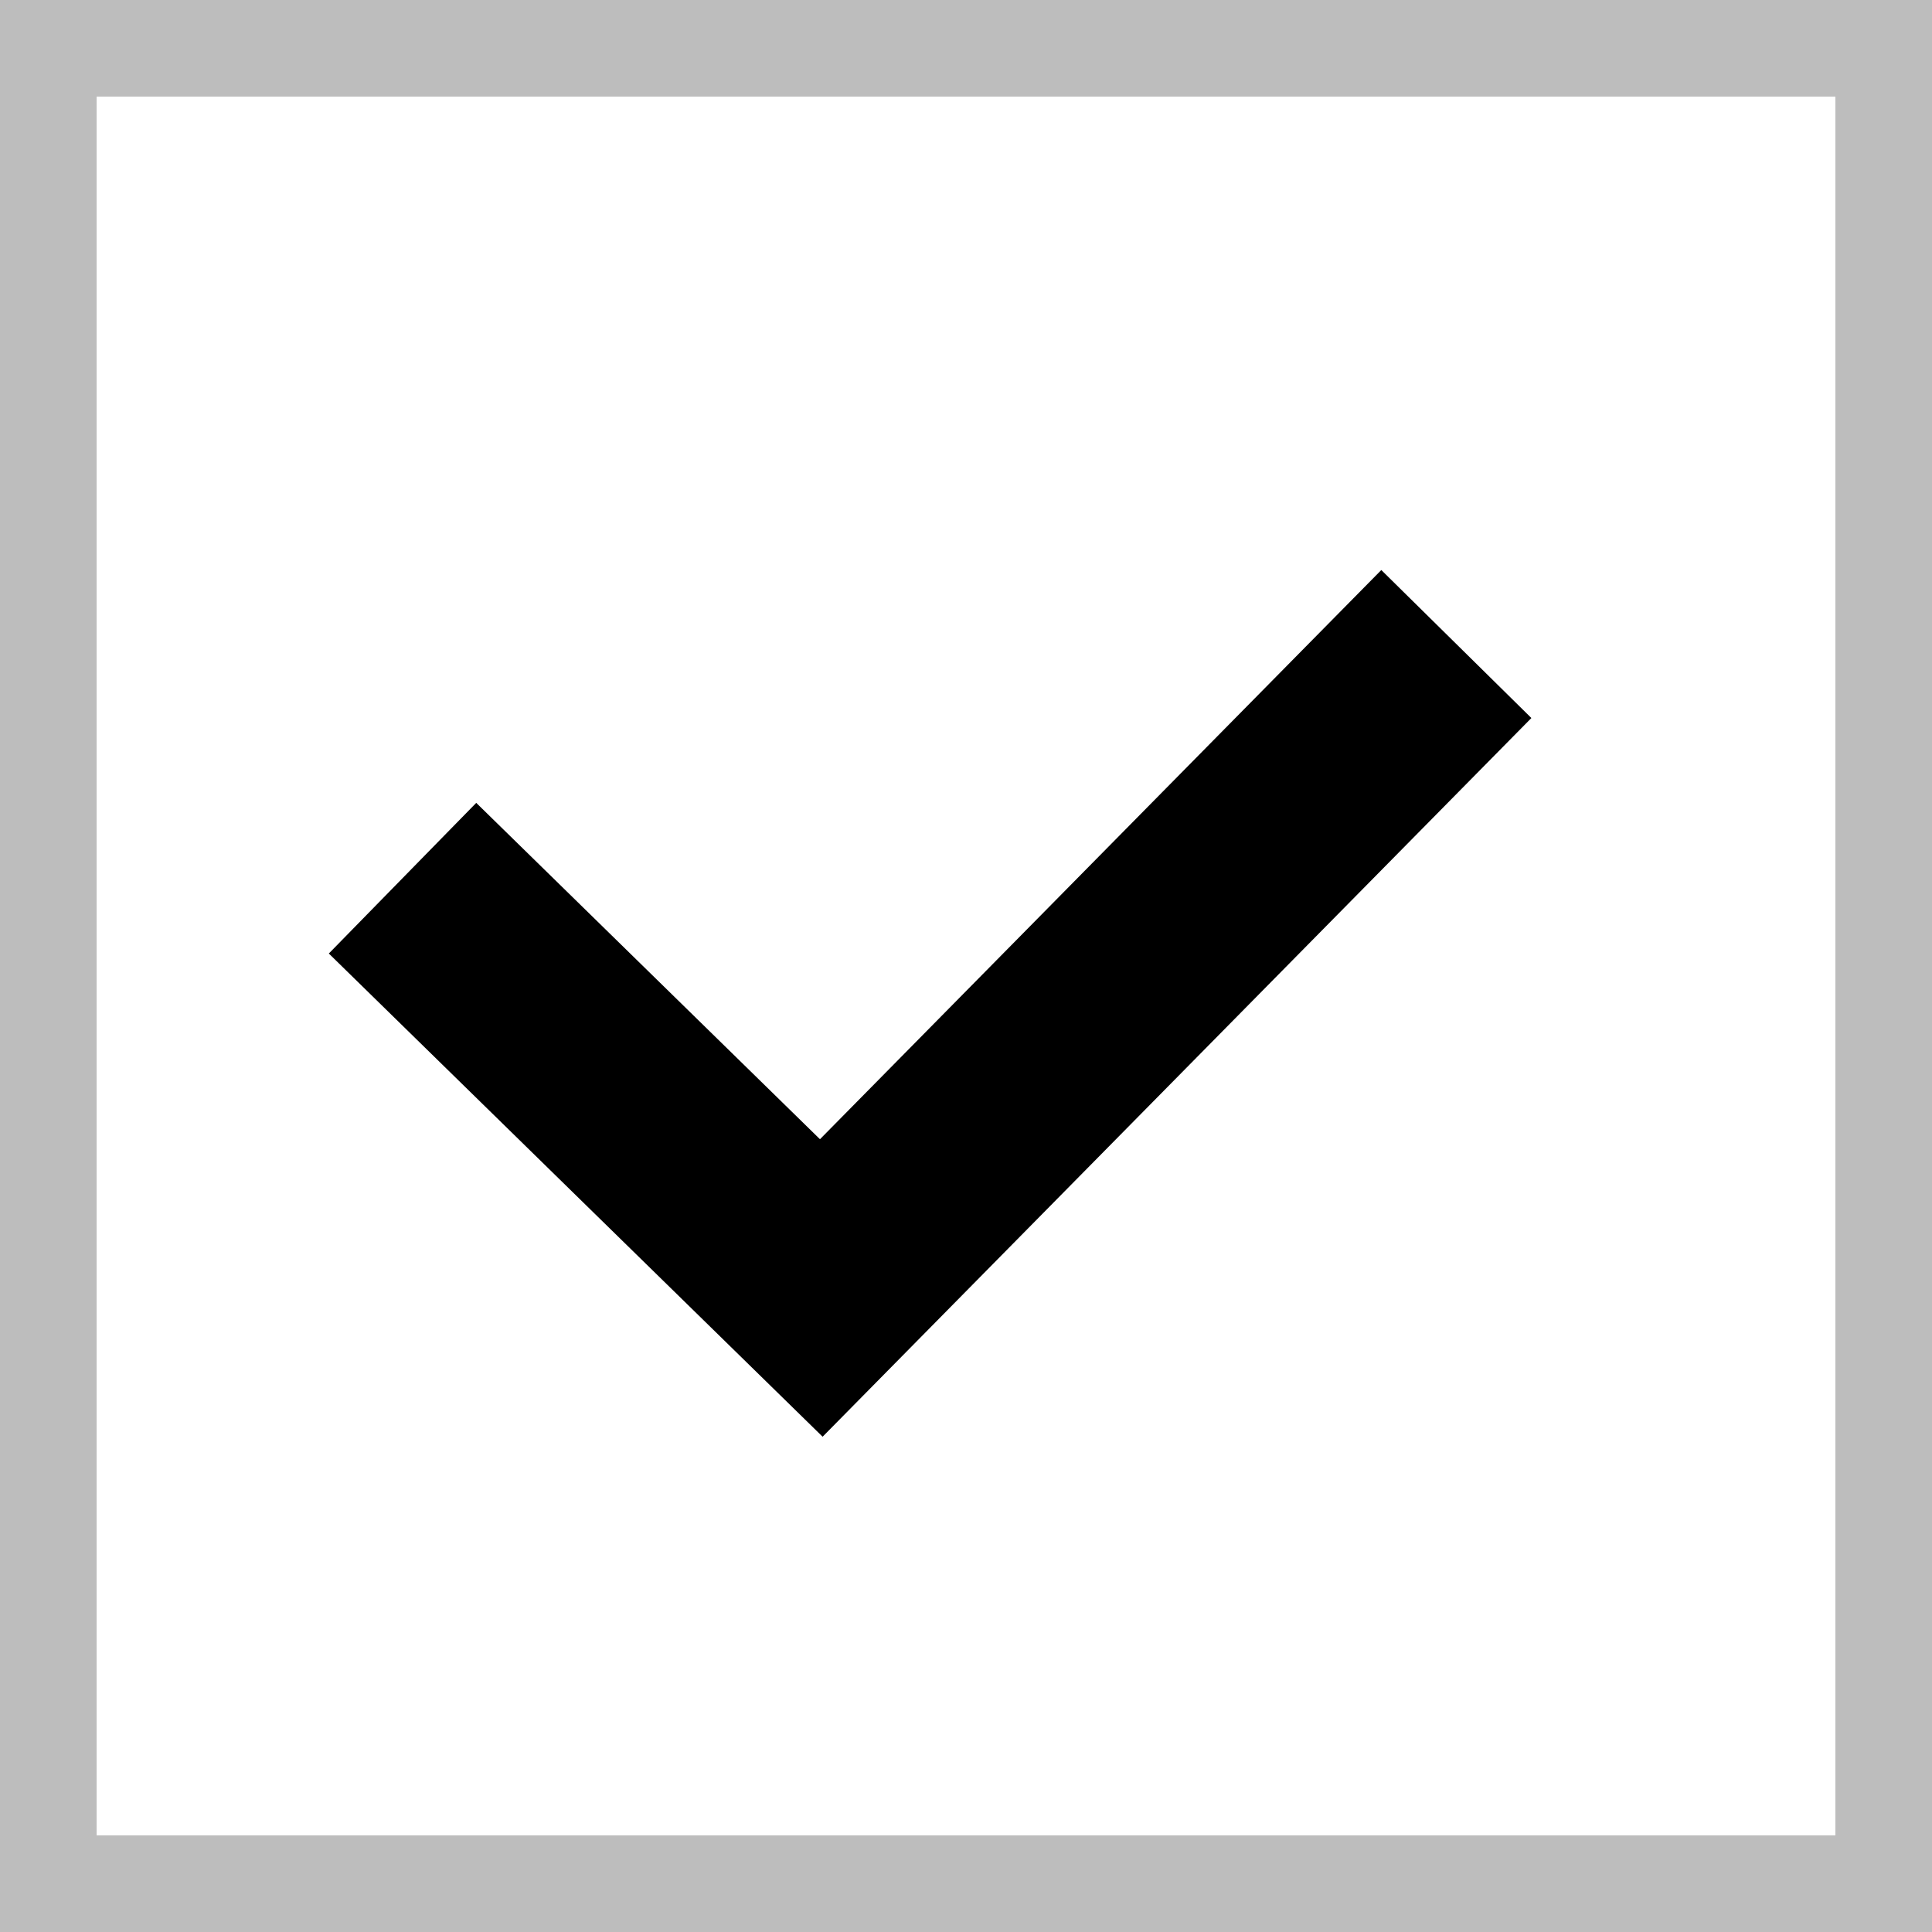 <svg width="20" height="20" viewBox="0 0 20 20" fill="none" xmlns="http://www.w3.org/2000/svg">
<path d="M4.167 9.091L8.502 13.333L15.076 6.667" stroke="black" stroke-width="2.182"/>
<rect x="0.5" y="0.5" width="19" height="19" stroke="#BDBDBD"/>
</svg>
